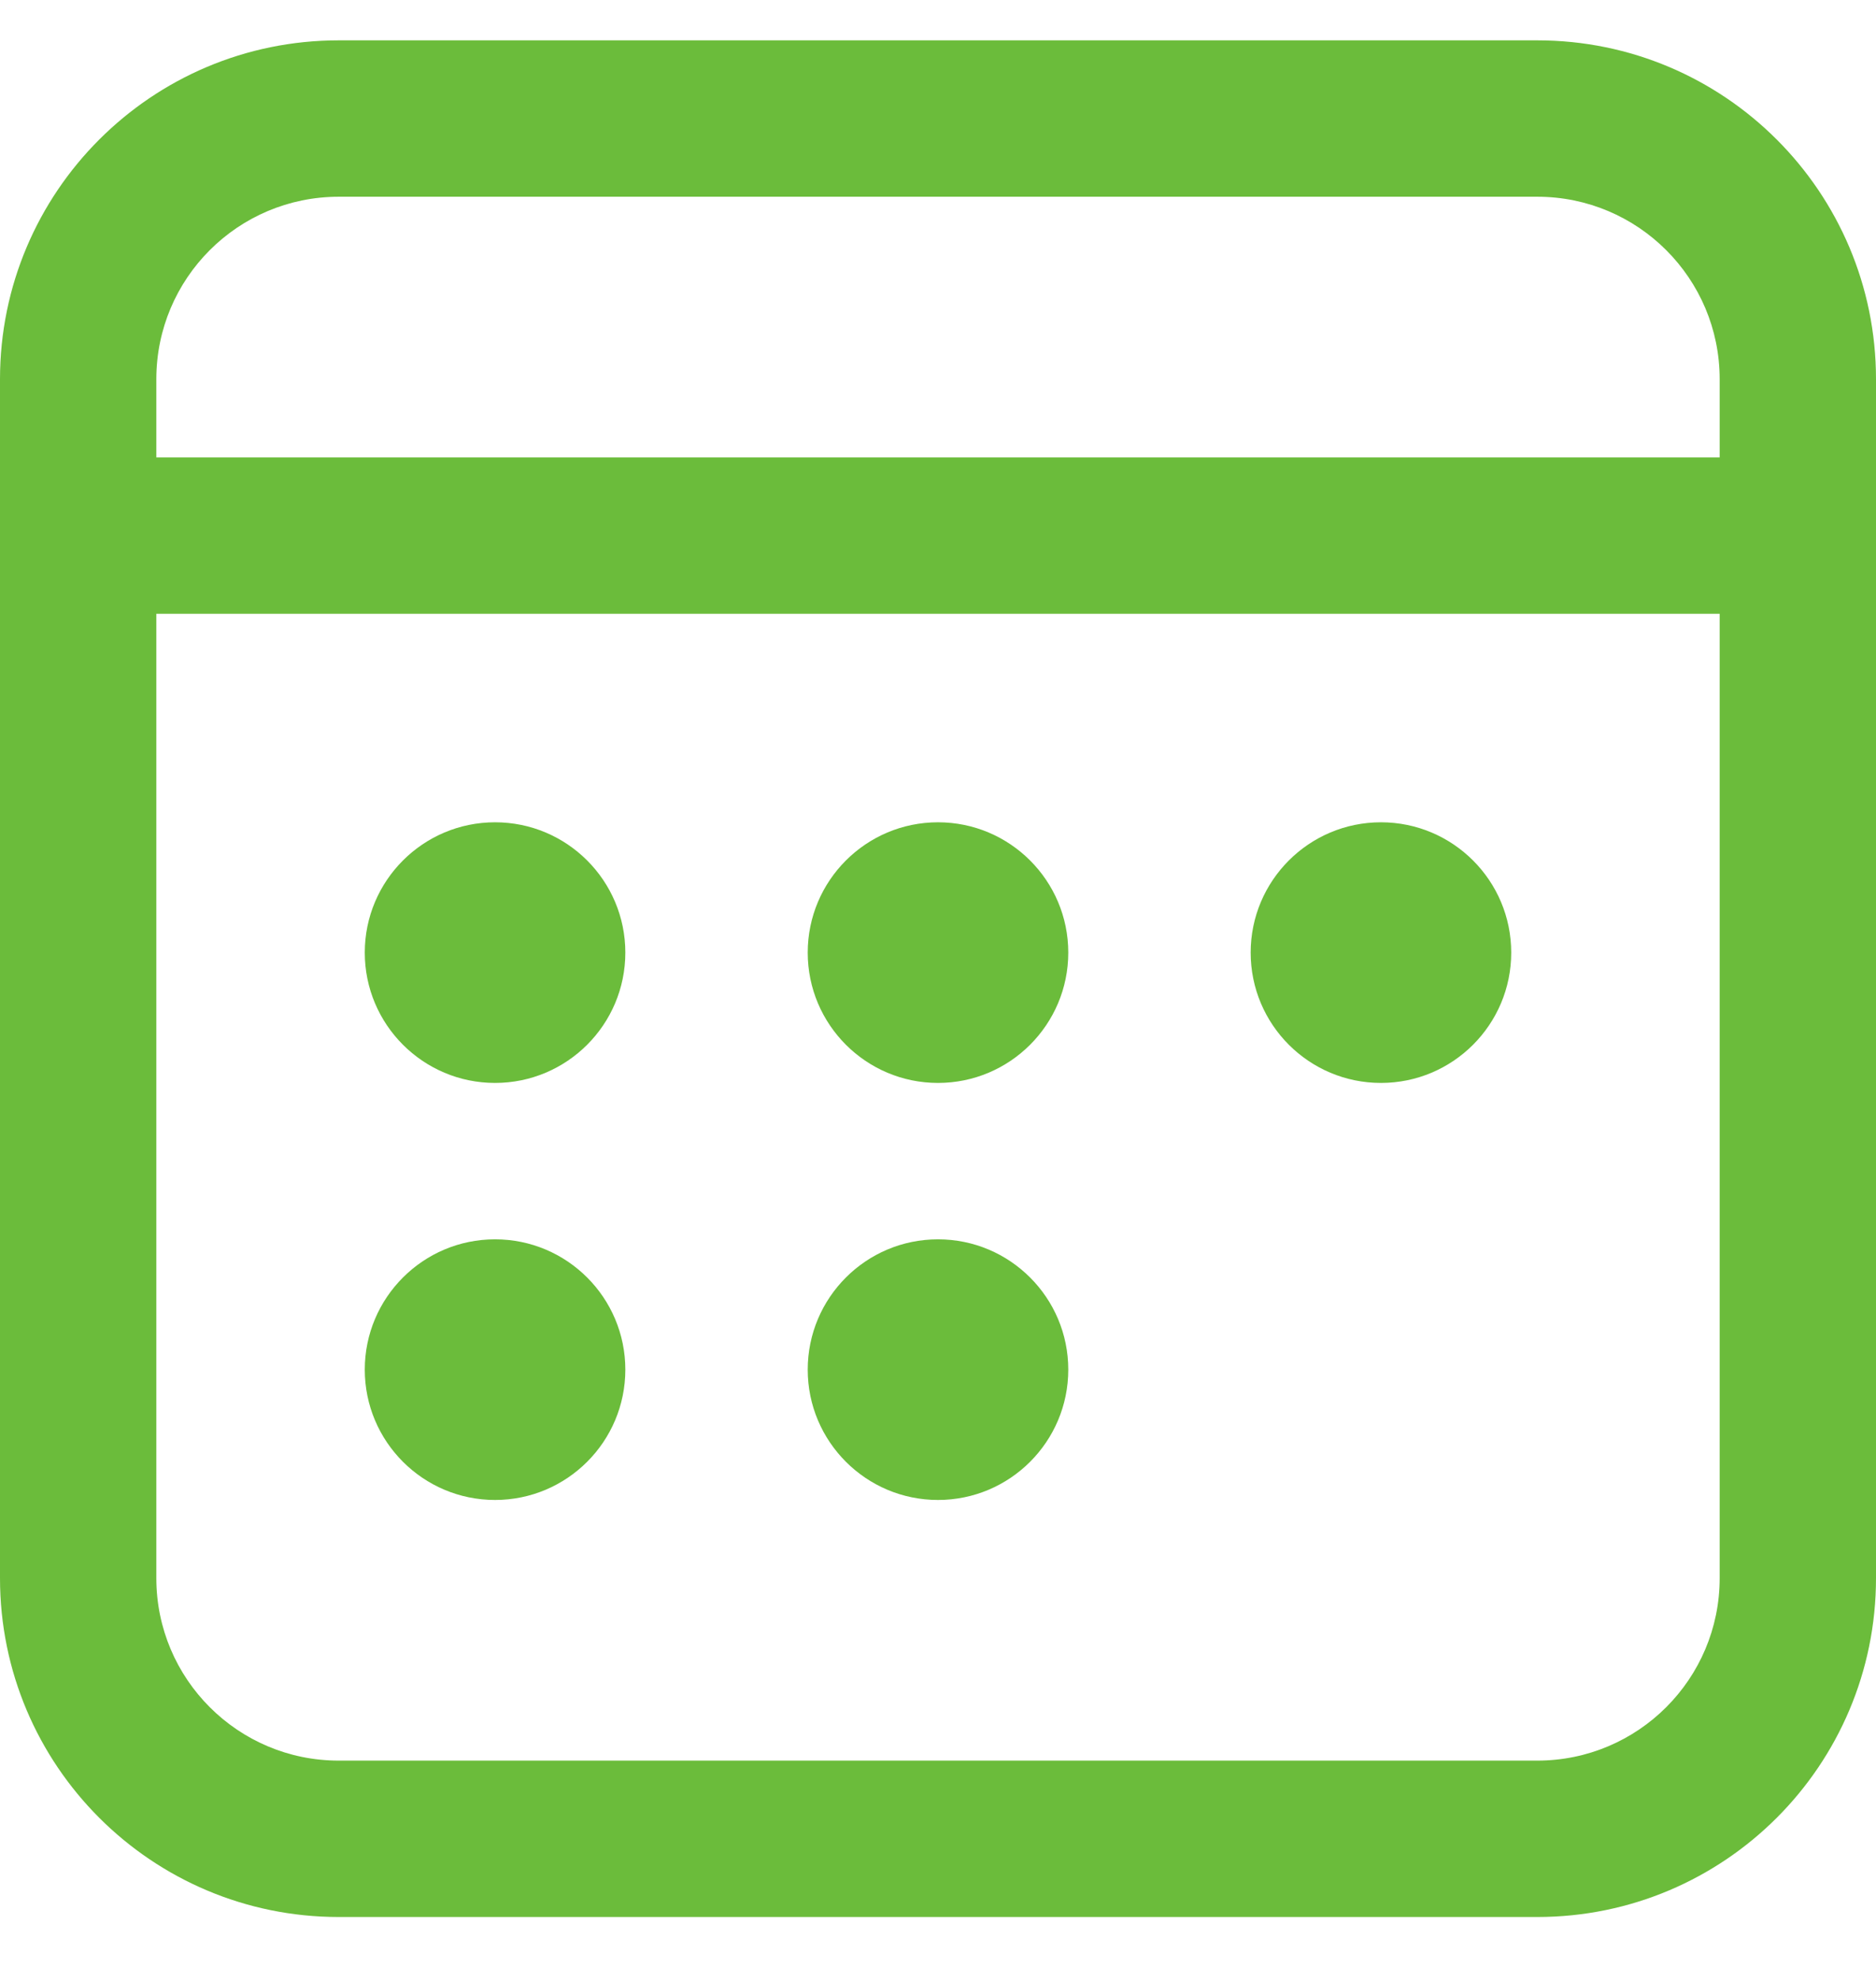 <svg width="18" height="19" viewBox="0 0 18 19" fill="none" xmlns="http://www.w3.org/2000/svg">
<path d="M14.75 0.387C16.545 0.387 18 1.842 18 3.637V15.137C18 16.932 16.545 18.387 14.75 18.387H3.25C1.455 18.387 0 16.932 0 15.137V3.637C0 1.842 1.455 0.387 3.25 0.387H14.75ZM16.5 5.887H1.5V15.137C1.5 16.104 2.284 16.887 3.25 16.887H14.75C15.716 16.887 16.5 16.104 16.5 15.137V5.887ZM4.75 11.887C5.44 11.887 6 12.447 6 13.137C6 13.827 5.44 14.387 4.75 14.387C4.06 14.387 3.5 13.827 3.5 13.137C3.5 12.447 4.06 11.887 4.75 11.887ZM9 11.887C9.69 11.887 10.25 12.447 10.25 13.137C10.25 13.827 9.69 14.387 9 14.387C8.31 14.387 7.75 13.827 7.75 13.137C7.75 12.447 8.31 11.887 9 11.887ZM4.75 7.887C5.44 7.887 6 8.447 6 9.137C6 9.827 5.44 10.387 4.75 10.387C4.06 10.387 3.5 9.827 3.5 9.137C3.5 8.447 4.06 7.887 4.75 7.887ZM9 7.887C9.69 7.887 10.25 8.447 10.25 9.137C10.25 9.827 9.69 10.387 9 10.387C8.31 10.387 7.75 9.827 7.75 9.137C7.75 8.447 8.31 7.887 9 7.887ZM13.25 7.887C13.94 7.887 14.5 8.447 14.5 9.137C14.5 9.827 13.94 10.387 13.25 10.387C12.56 10.387 12 9.827 12 9.137C12 8.447 12.56 7.887 13.25 7.887ZM14.75 1.887H3.25C2.284 1.887 1.5 2.67 1.5 3.637V4.387H16.5V3.637C16.5 2.67 15.716 1.887 14.75 1.887Z" fill="#6BBC3B"/>
</svg>
